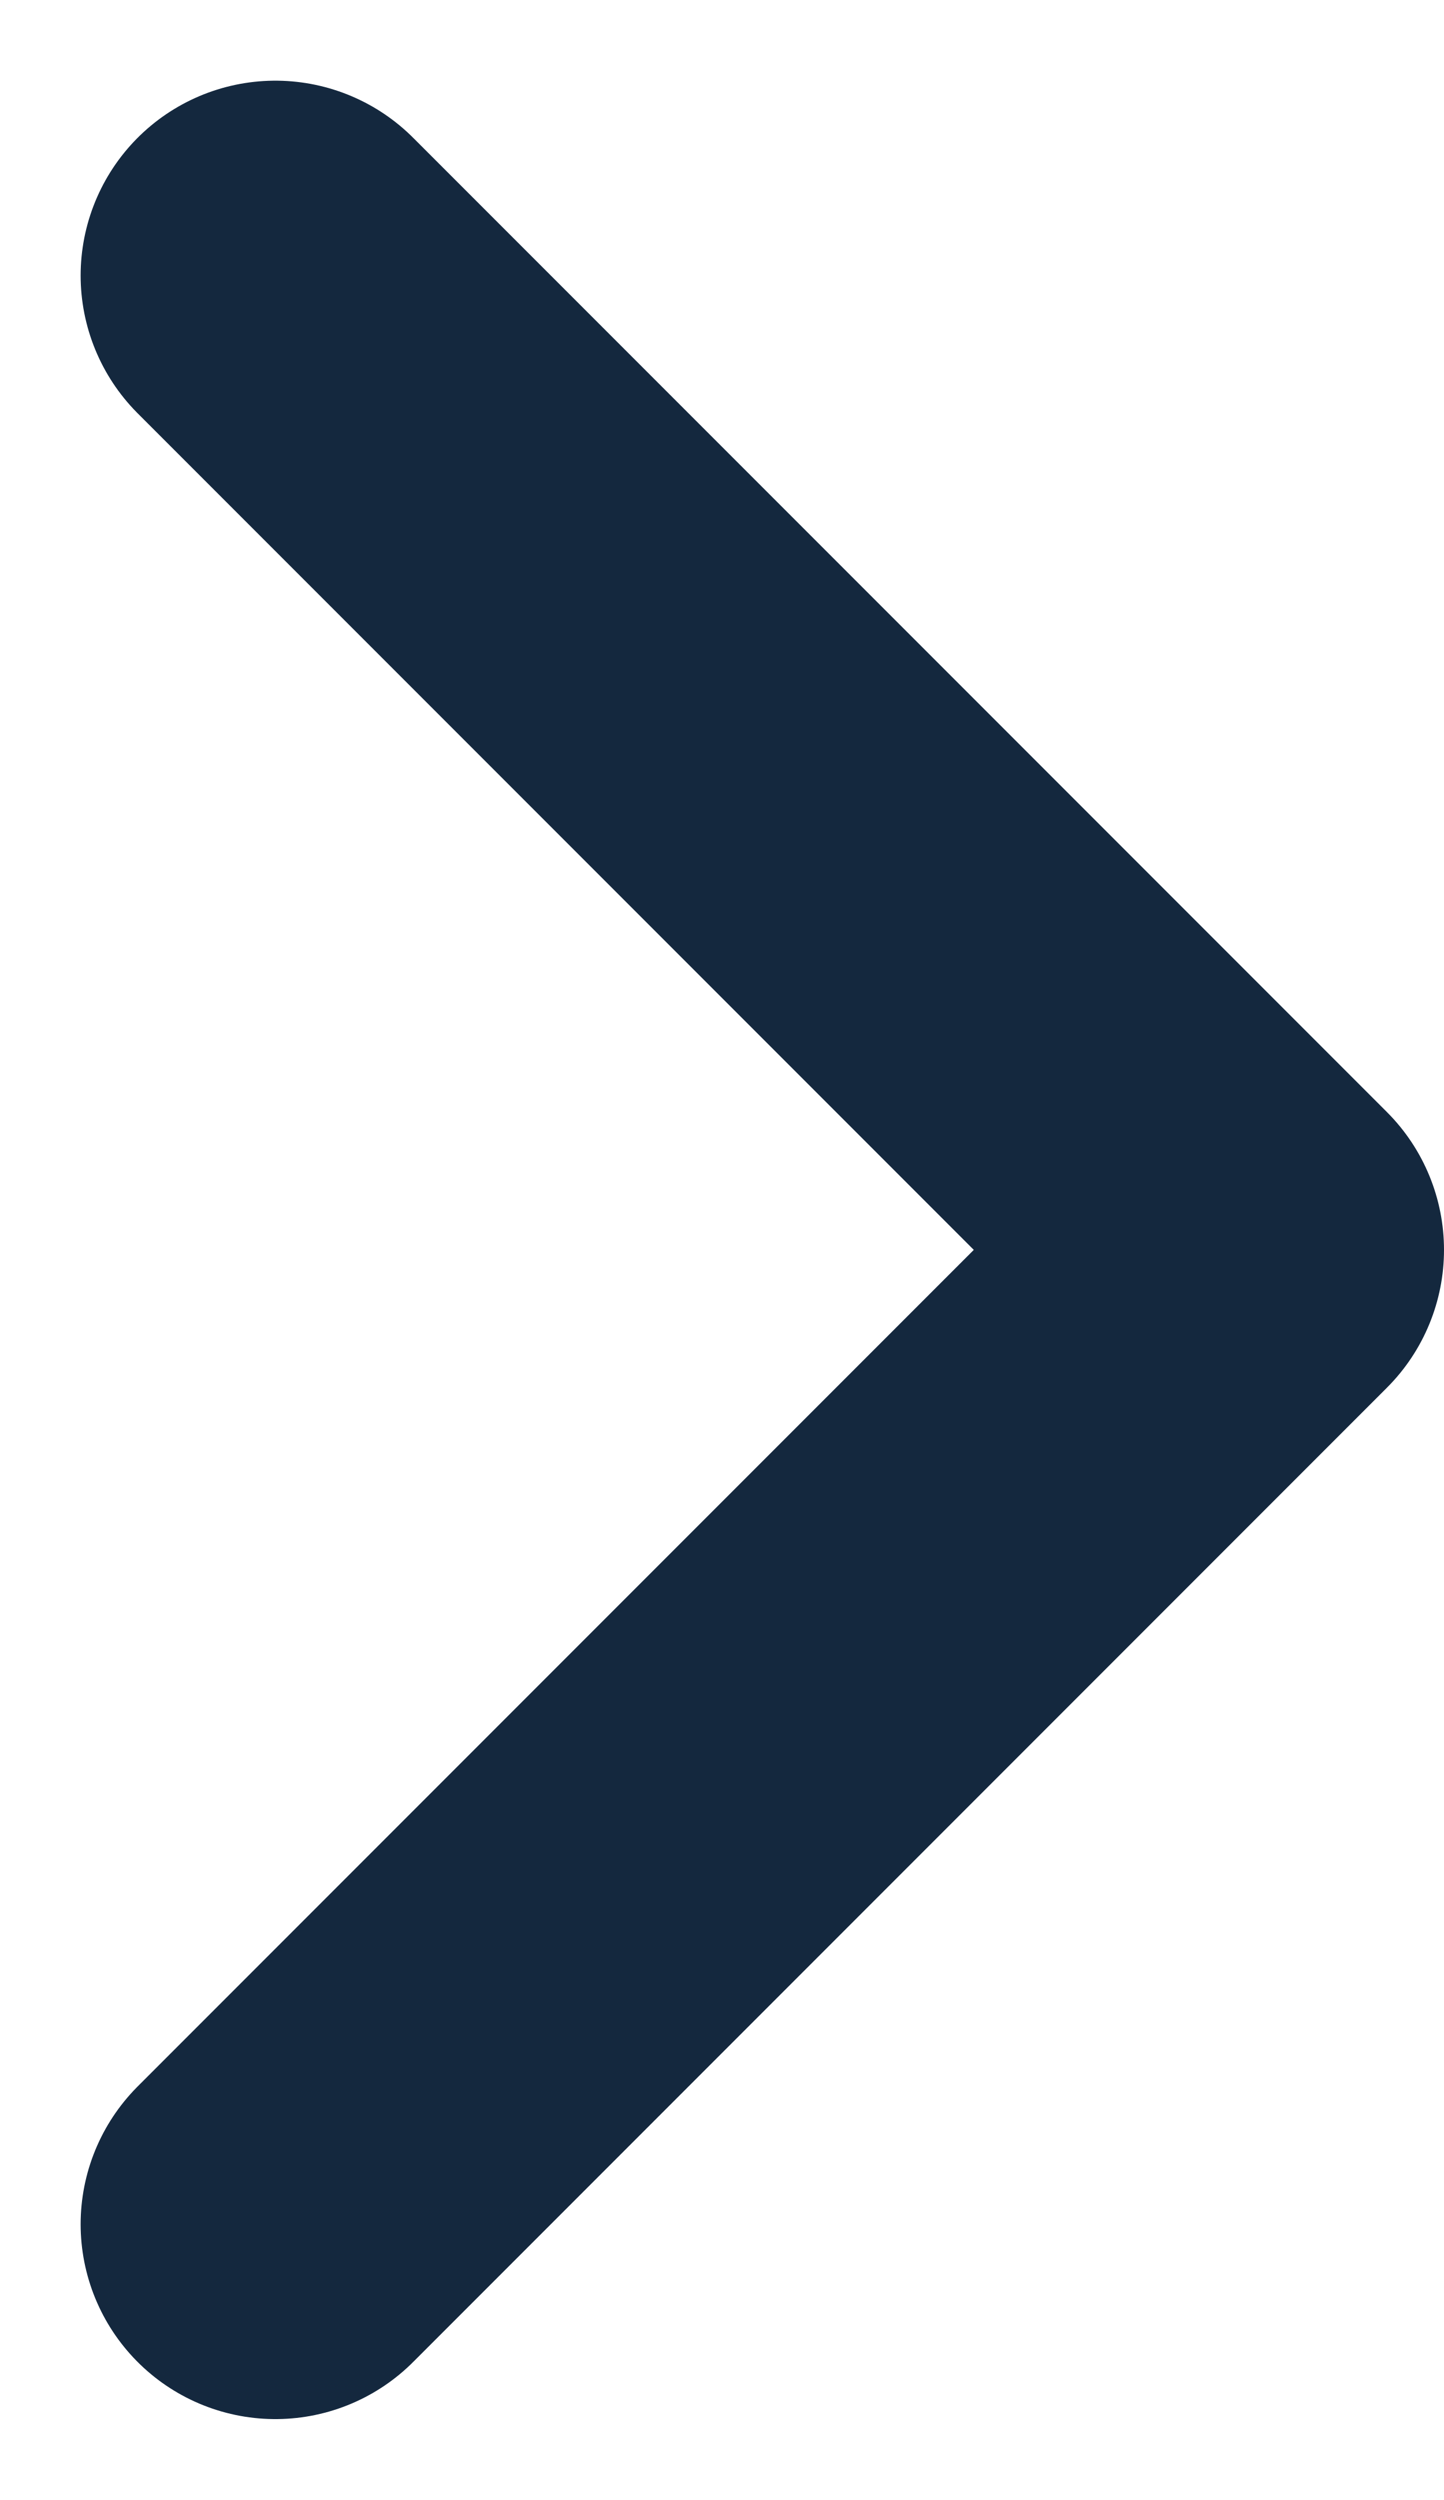 <svg xmlns="http://www.w3.org/2000/svg" width="7.414" height="12.828" viewBox="0 0 7.414 12.828">
  <path id="路径_3" data-name="路径 3" d="M-39,17.3l5,5-5,5" transform="translate(40.414 -15.886)" fill="none" stroke="#14283E" stroke-linecap="round" stroke-linejoin="round" stroke-width="2"/>
</svg>
